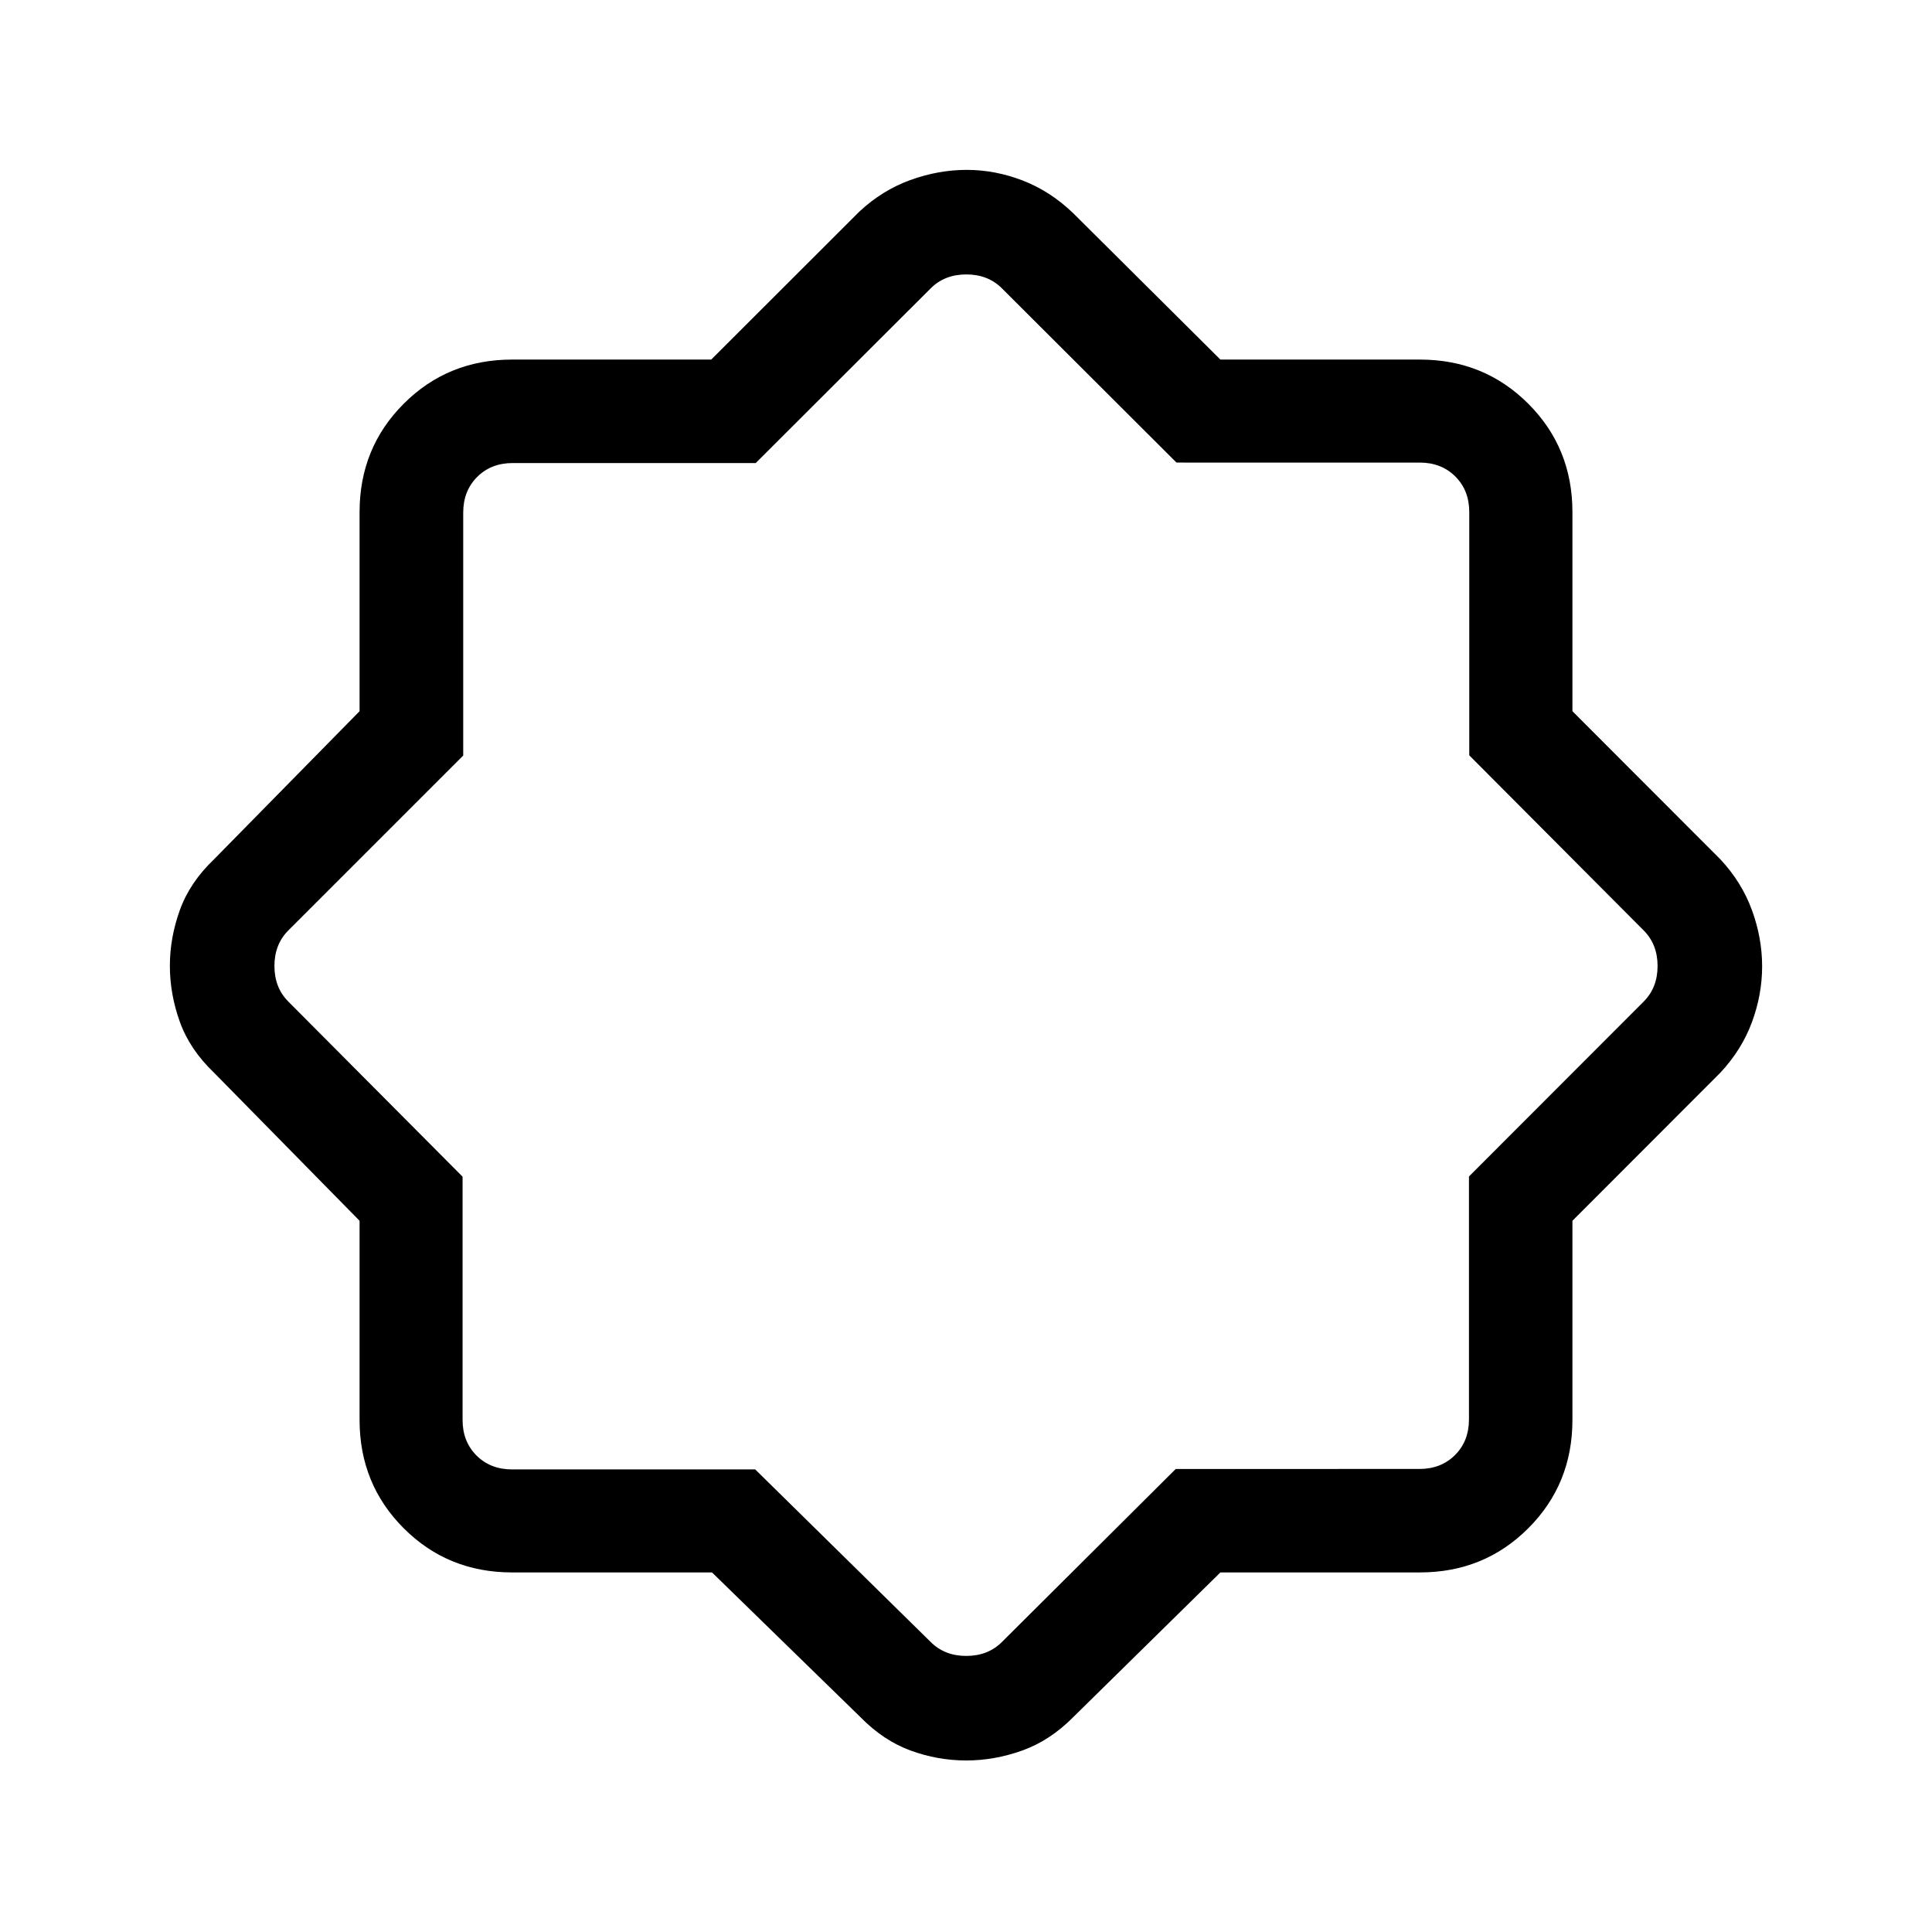 <svg xmlns="http://www.w3.org/2000/svg" height="40" viewBox="0 -960 960 960" width="40"><path d="M353.79-178.67h-99.33q-31.91 0-53.85-21.94t-21.94-53.85v-98.94l-72.31-73.57q-12.02-11.46-16.99-25.27-4.96-13.81-4.96-27.81 0-13.99 4.96-27.75 4.97-13.77 16.99-25.23l72.31-73.57v-98.94q0-31.91 21.94-53.85t53.85-21.94h98.94l73.57-73.49q11.39-10.64 25.35-15.71 13.97-5.06 28.03-5.06t27.77 5.27q13.7 5.27 25.06 16.17l73.23 72.82h99.13q31.91 0 53.85 21.94t21.94 53.85v98.94l73.49 73.57q10.64 11.39 15.71 25.26 5.06 13.87 5.06 27.92 0 14.05-5.06 27.77-5.07 13.72-15.71 25.11l-73.49 73.57v98.94q0 31.91-21.94 53.85t-53.85 21.94h-99.13l-73.23 72Q521.7-95.09 507.9-90.16q-13.8 4.93-27.78 4.93-14.15 0-27.64-4.93-13.48-4.93-24.84-16.51l-73.85-72Zm21.47-51.18 87.2 85.75q6.92 6.92 17.69 6.92 10.77 0 17.7-6.92l86.37-85.98H705.3q10.77 0 17.7-6.92 6.92-6.93 6.92-17.7v-120.72l86.8-86.89q6.92-6.92 6.92-17.69 0-10.77-6.92-17.69l-86.65-86.99v-120.86q0-10.77-6.92-17.69-6.93-6.92-17.7-6.92H584.59l-86.74-86.57q-6.93-6.92-17.7-6.92t-17.69 6.92l-86.95 86.8H254.78q-10.77 0-17.69 6.92-6.92 6.93-6.92 17.7v120.72l-86.89 86.89q-6.92 6.92-6.92 17.69 0 10.77 6.92 17.69l86.57 86.99v120.86q0 10.77 6.92 17.69 6.92 6.92 17.69 6.92h120.8Zm104.89-250.3Z"/></svg>